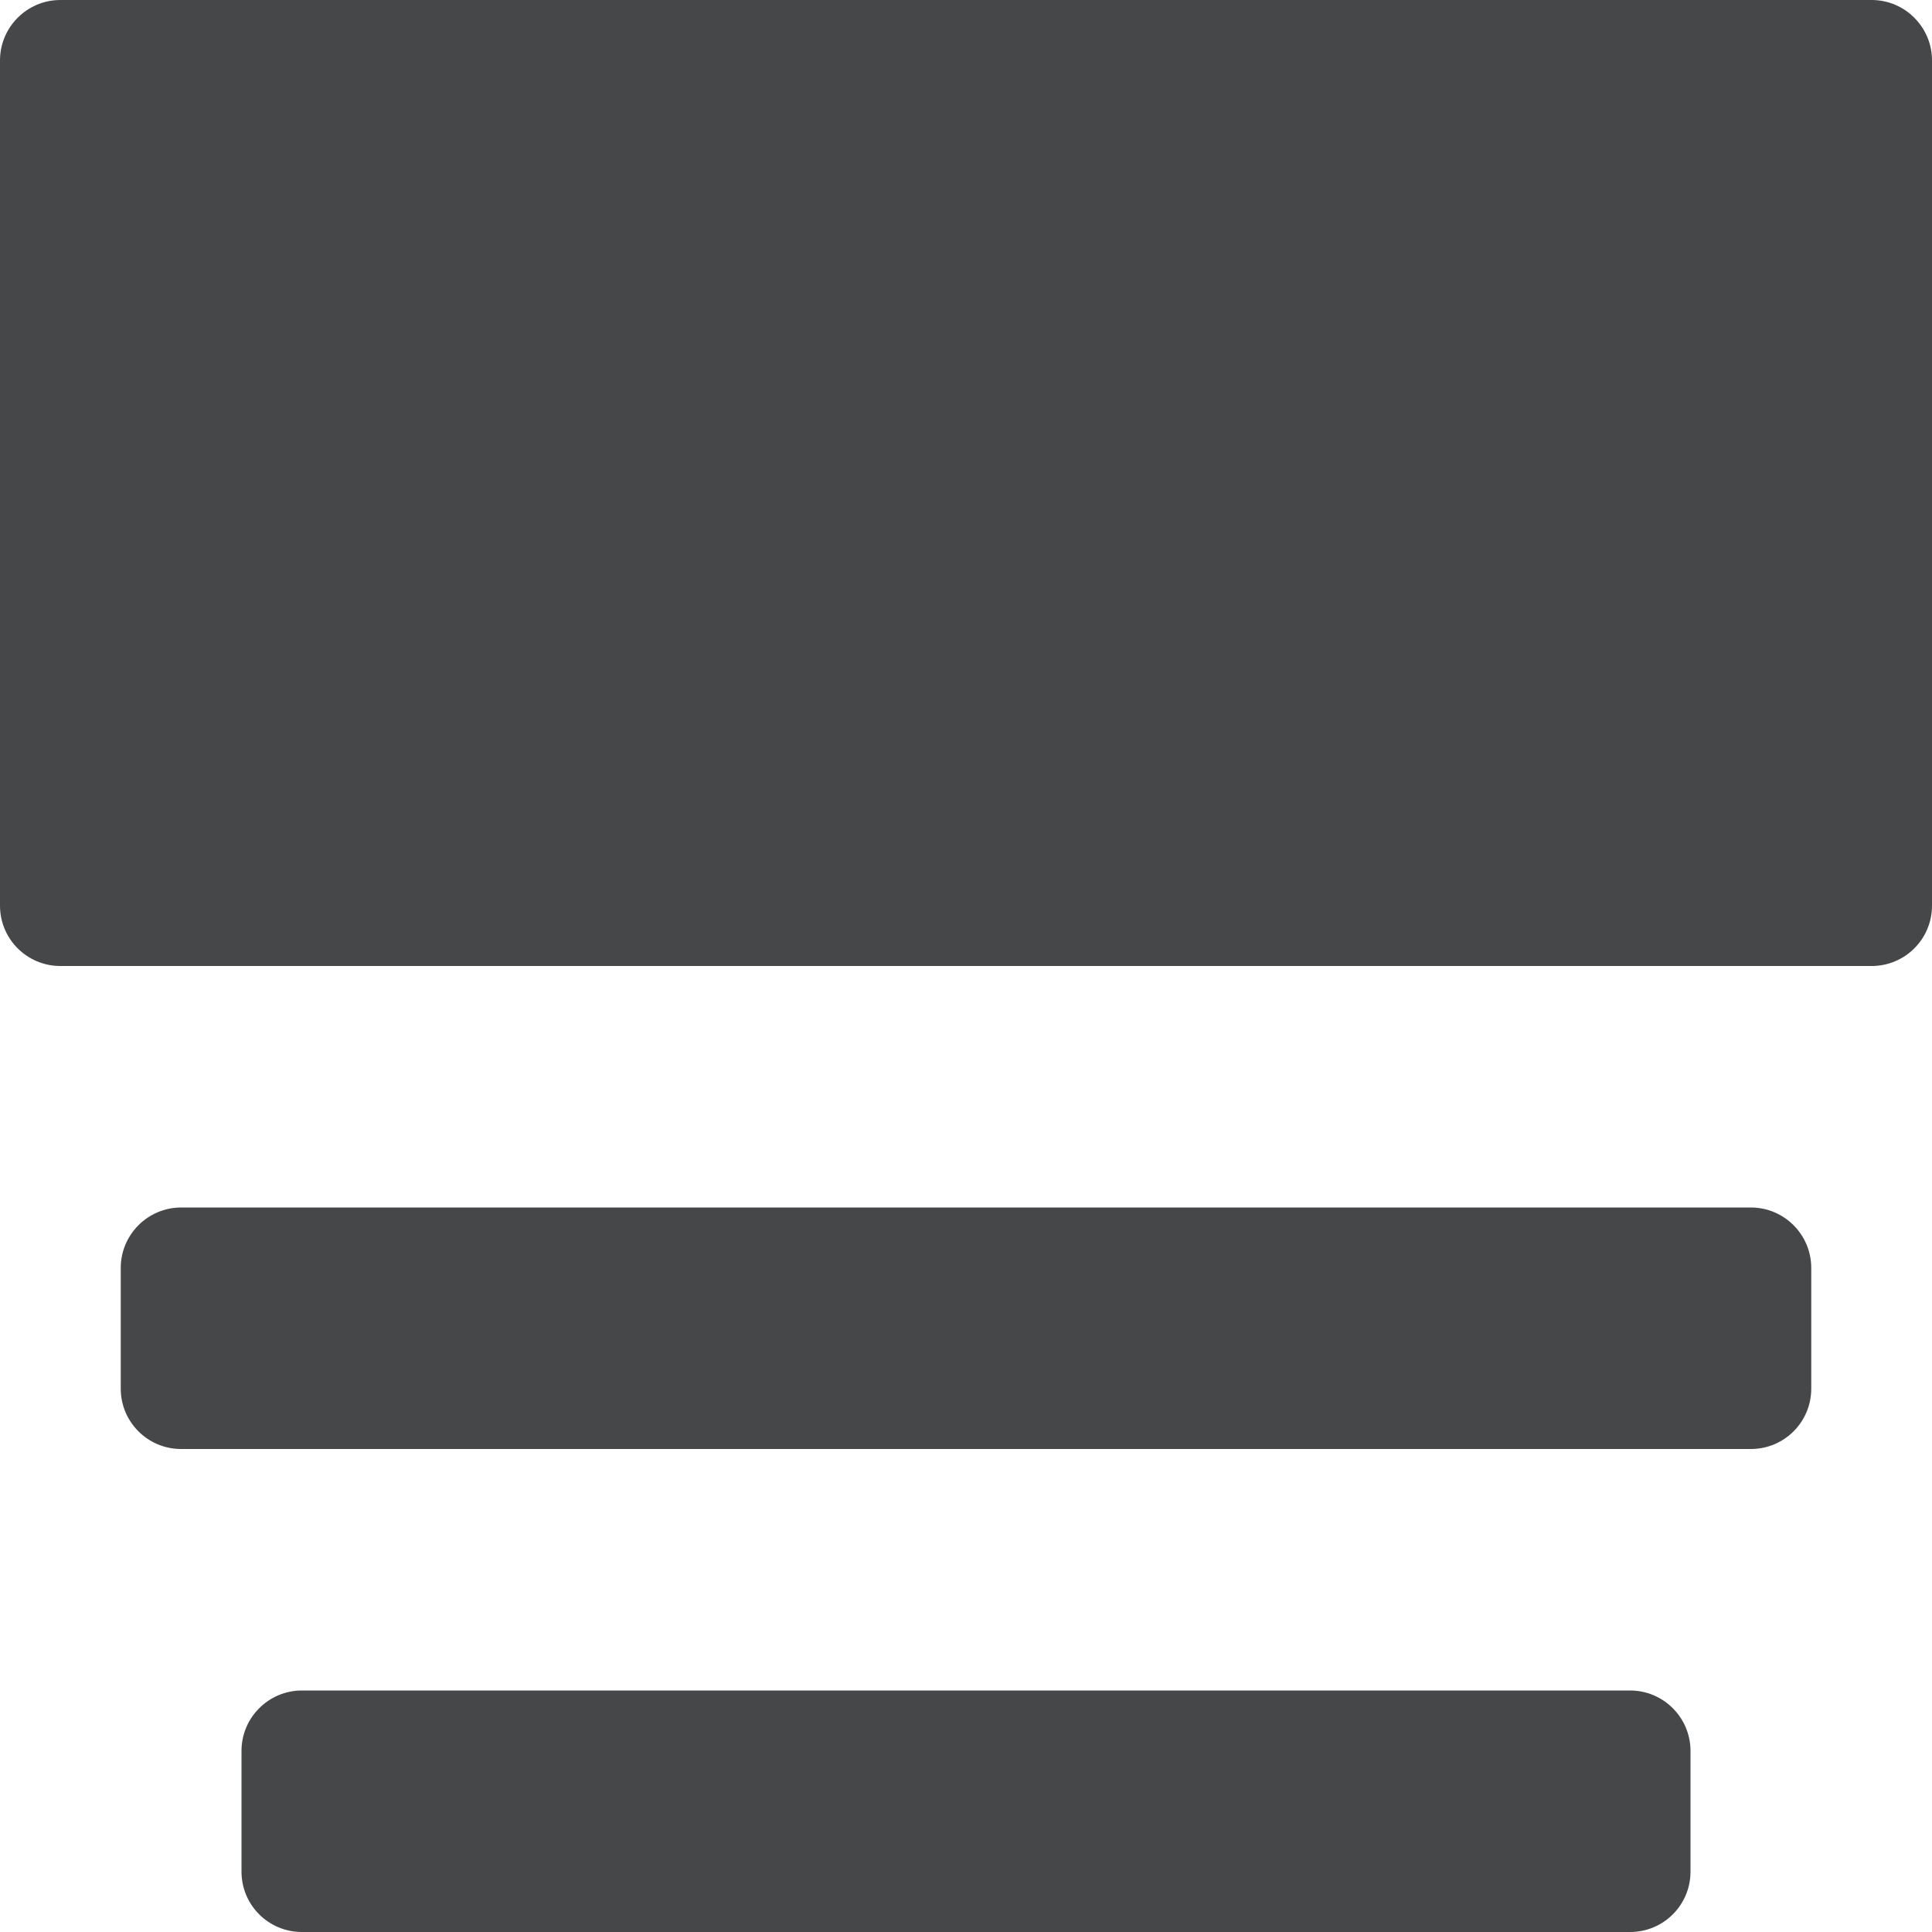 <svg width="16" height="16" viewBox="0 0 16 16" fill="none" xmlns="http://www.w3.org/2000/svg">
<path d="M13.5 14C13.776 14 14 14.225 14 14.5V15.5C14 15.777 13.776 16 13.5 16L2.5 16C2.224 16 2 15.777 2 15.5V14.5C2 14.225 2.224 14 2.5 14L13.5 14Z" fill="#464748"/>
<path d="M14.5 10C14.776 10 15 10.225 15 10.5V11.5C15 11.777 14.776 12 14.5 12L1.5 12C1.224 12 1 11.777 1 11.5V10.5C1 10.225 1.224 10 1.5 10L14.5 10Z" fill="#464748"/>
<path d="M15.5 0C15.776 0 16 0.225 16 0.5L16 7.5C16 7.777 15.776 8 15.5 8L0.5 8C0.224 8 0 7.777 0 7.5V0.5C0 0.225 0.224 0 0.5 0L15.5 0Z" fill="#464748"/>
</svg>

